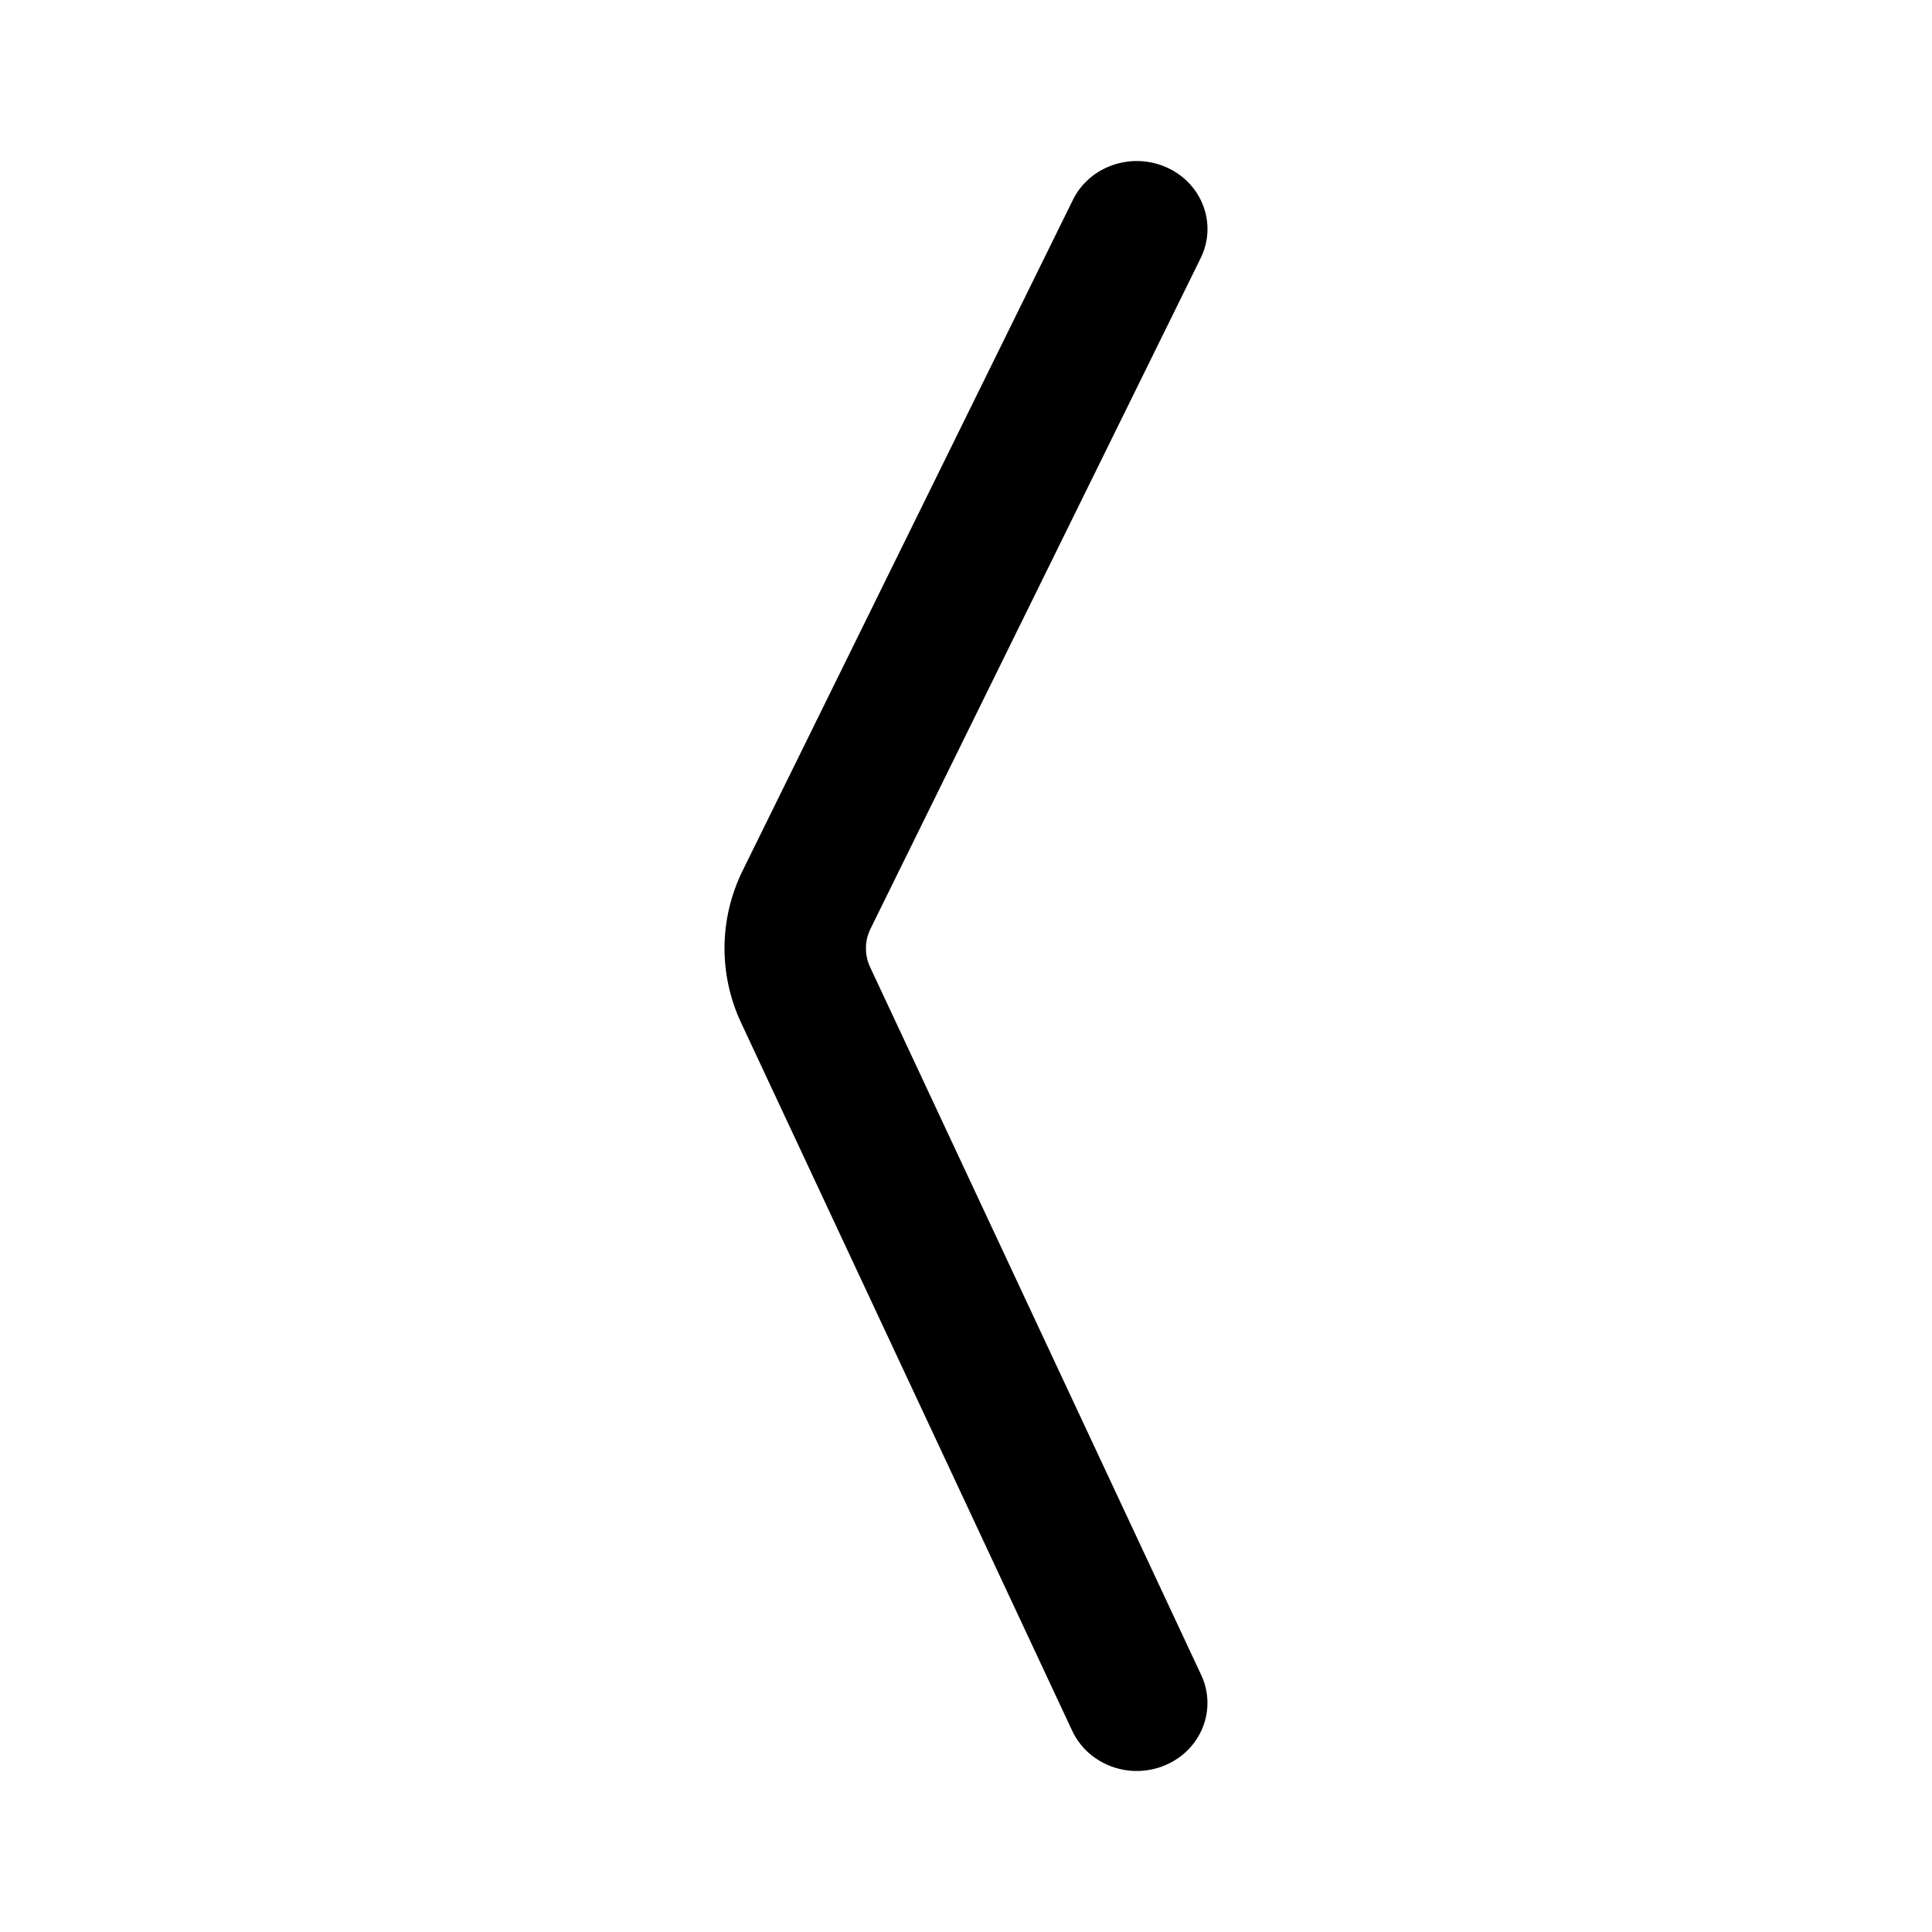 <svg width="24" height="24" viewBox="0 0 24 24" fill="none" xmlns="http://www.w3.org/2000/svg">
<path fill-rule="evenodd" clip-rule="evenodd" d="M14.498 2.082C14.936 2.281 15.123 2.785 14.915 3.207L10.813 11.539C10.74 11.688 10.738 11.861 10.808 12.012L14.922 20.808C15.121 21.234 14.924 21.734 14.482 21.925C14.04 22.117 13.52 21.927 13.32 21.502L9.206 12.705C8.925 12.103 8.932 11.412 9.225 10.816L13.328 2.483C13.535 2.062 14.059 1.882 14.498 2.082Z" fill="black"/>
</svg>
